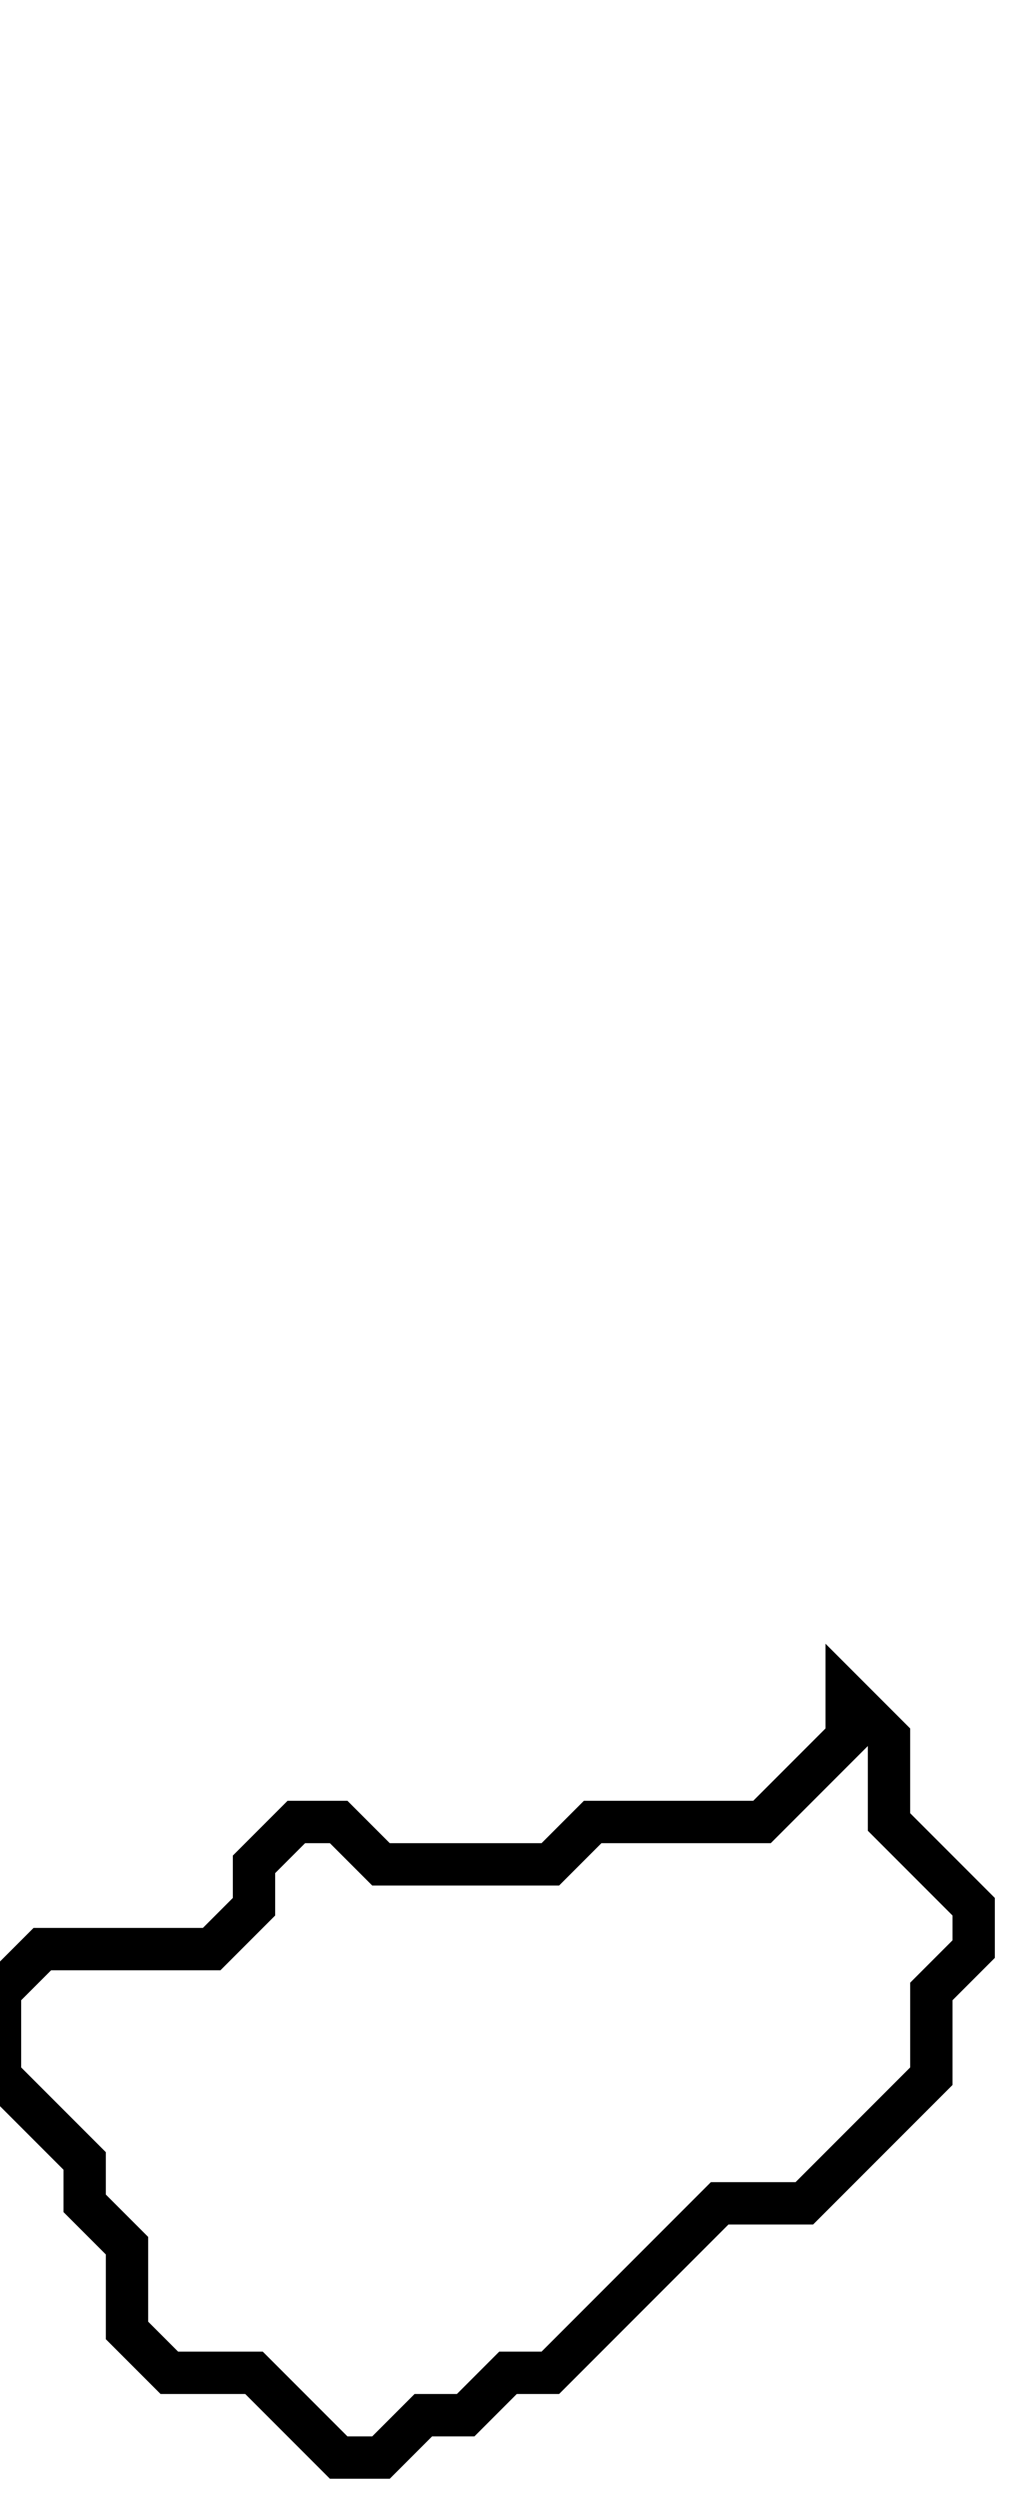 <svg xmlns="http://www.w3.org/2000/svg" width="24" height="59">
  <path d="M 20,40 L 20,41 L 18,43 L 14,43 L 13,44 L 9,44 L 8,43 L 7,43 L 6,44 L 6,45 L 5,46 L 1,46 L 0,47 L 0,49 L 2,51 L 2,52 L 3,53 L 3,55 L 4,56 L 6,56 L 8,58 L 9,58 L 10,57 L 11,57 L 12,56 L 13,56 L 17,52 L 19,52 L 22,49 L 22,47 L 23,46 L 23,45 L 21,43 L 21,41 Z" fill="none" stroke="black" stroke-width="1"/>
</svg>